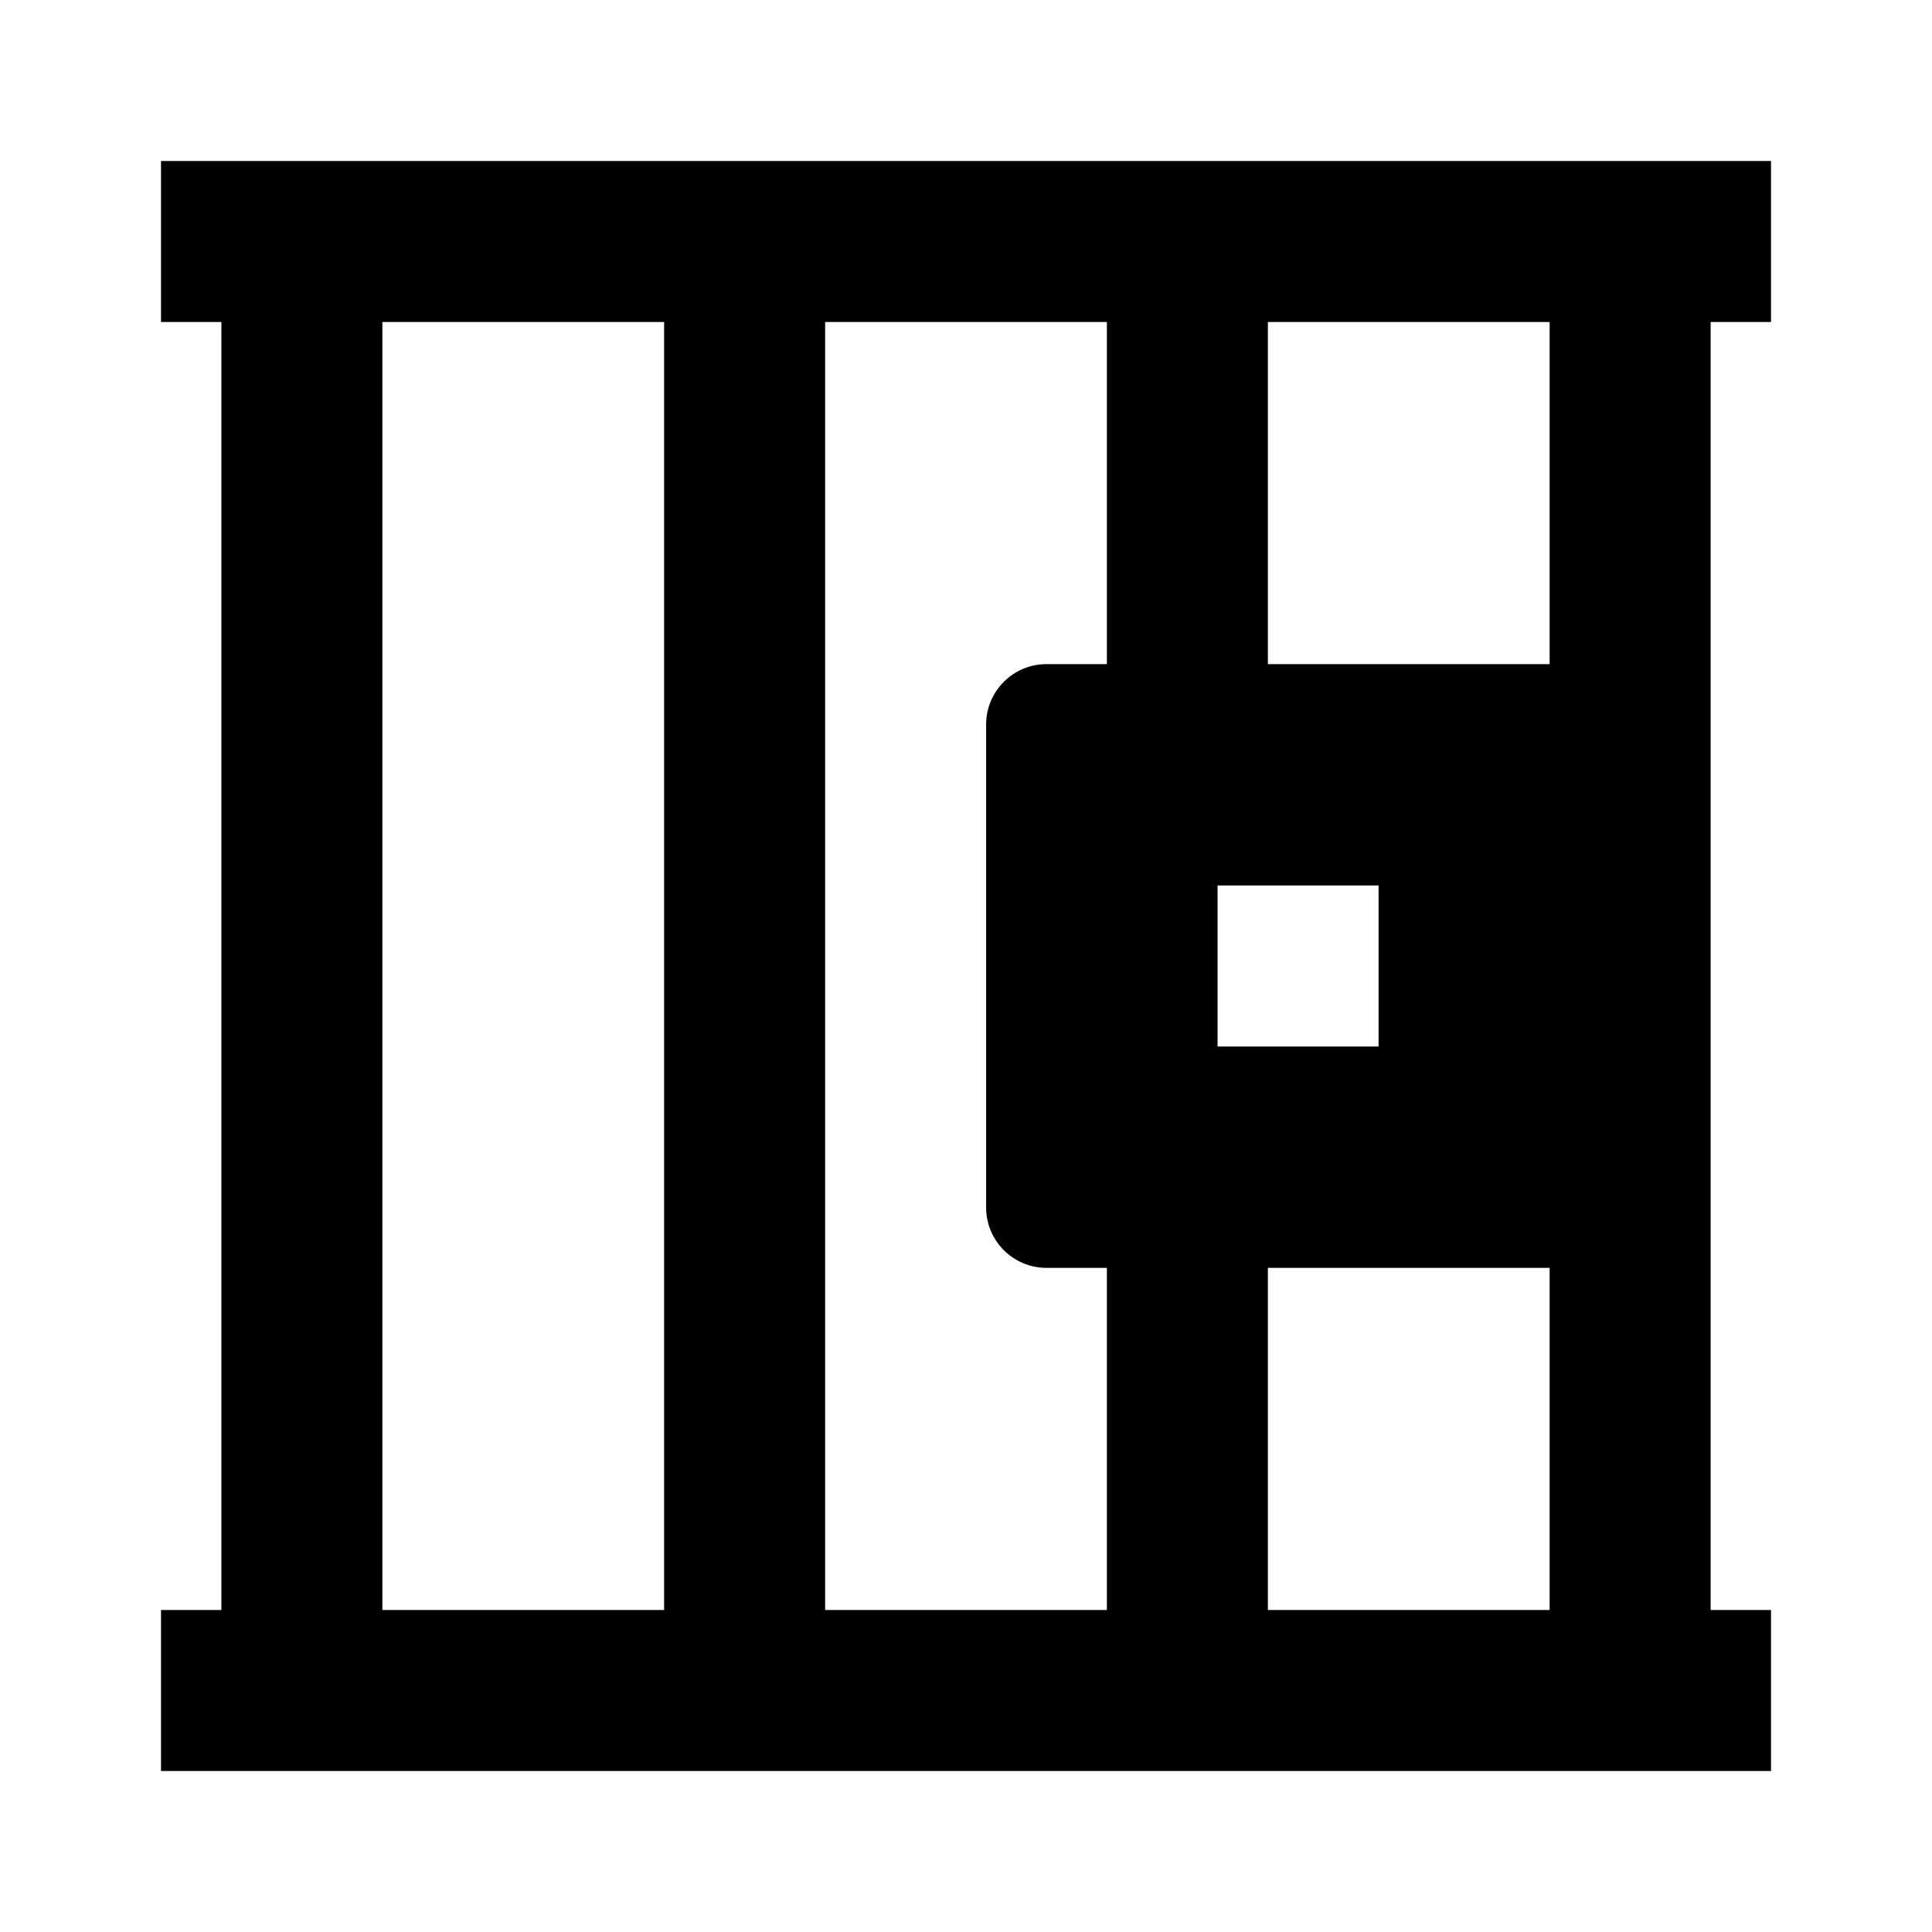 <svg width="24" height="24" viewBox="0 0 24 24" xmlns="http://www.w3.org/2000/svg">
    <path fill-rule="evenodd" clip-rule="evenodd" d="M2.75 21V3H4.75V21H2.75ZM8.25 21V3H10.25V21H8.25ZM13.75 9V3H15.75V9H13.75ZM19.25 21V3H21.25V21H19.25ZM13.75 21V15H15.75V21H13.75Z"/>
    <path fill-rule="evenodd" clip-rule="evenodd" d="M22 4H2V2H22V4Z"/>
    <path fill-rule="evenodd" clip-rule="evenodd" d="M22 22H2V20H22V22Z"/>
    <path fill-rule="evenodd" clip-rule="evenodd" d="M13 8.25C12.586 8.25 12.25 8.586 12.25 9V15C12.25 15.414 12.586 15.75 13 15.75L20 15.75V8.25H13ZM17.125 11H15.125V13H17.125V11Z"/>
</svg>
